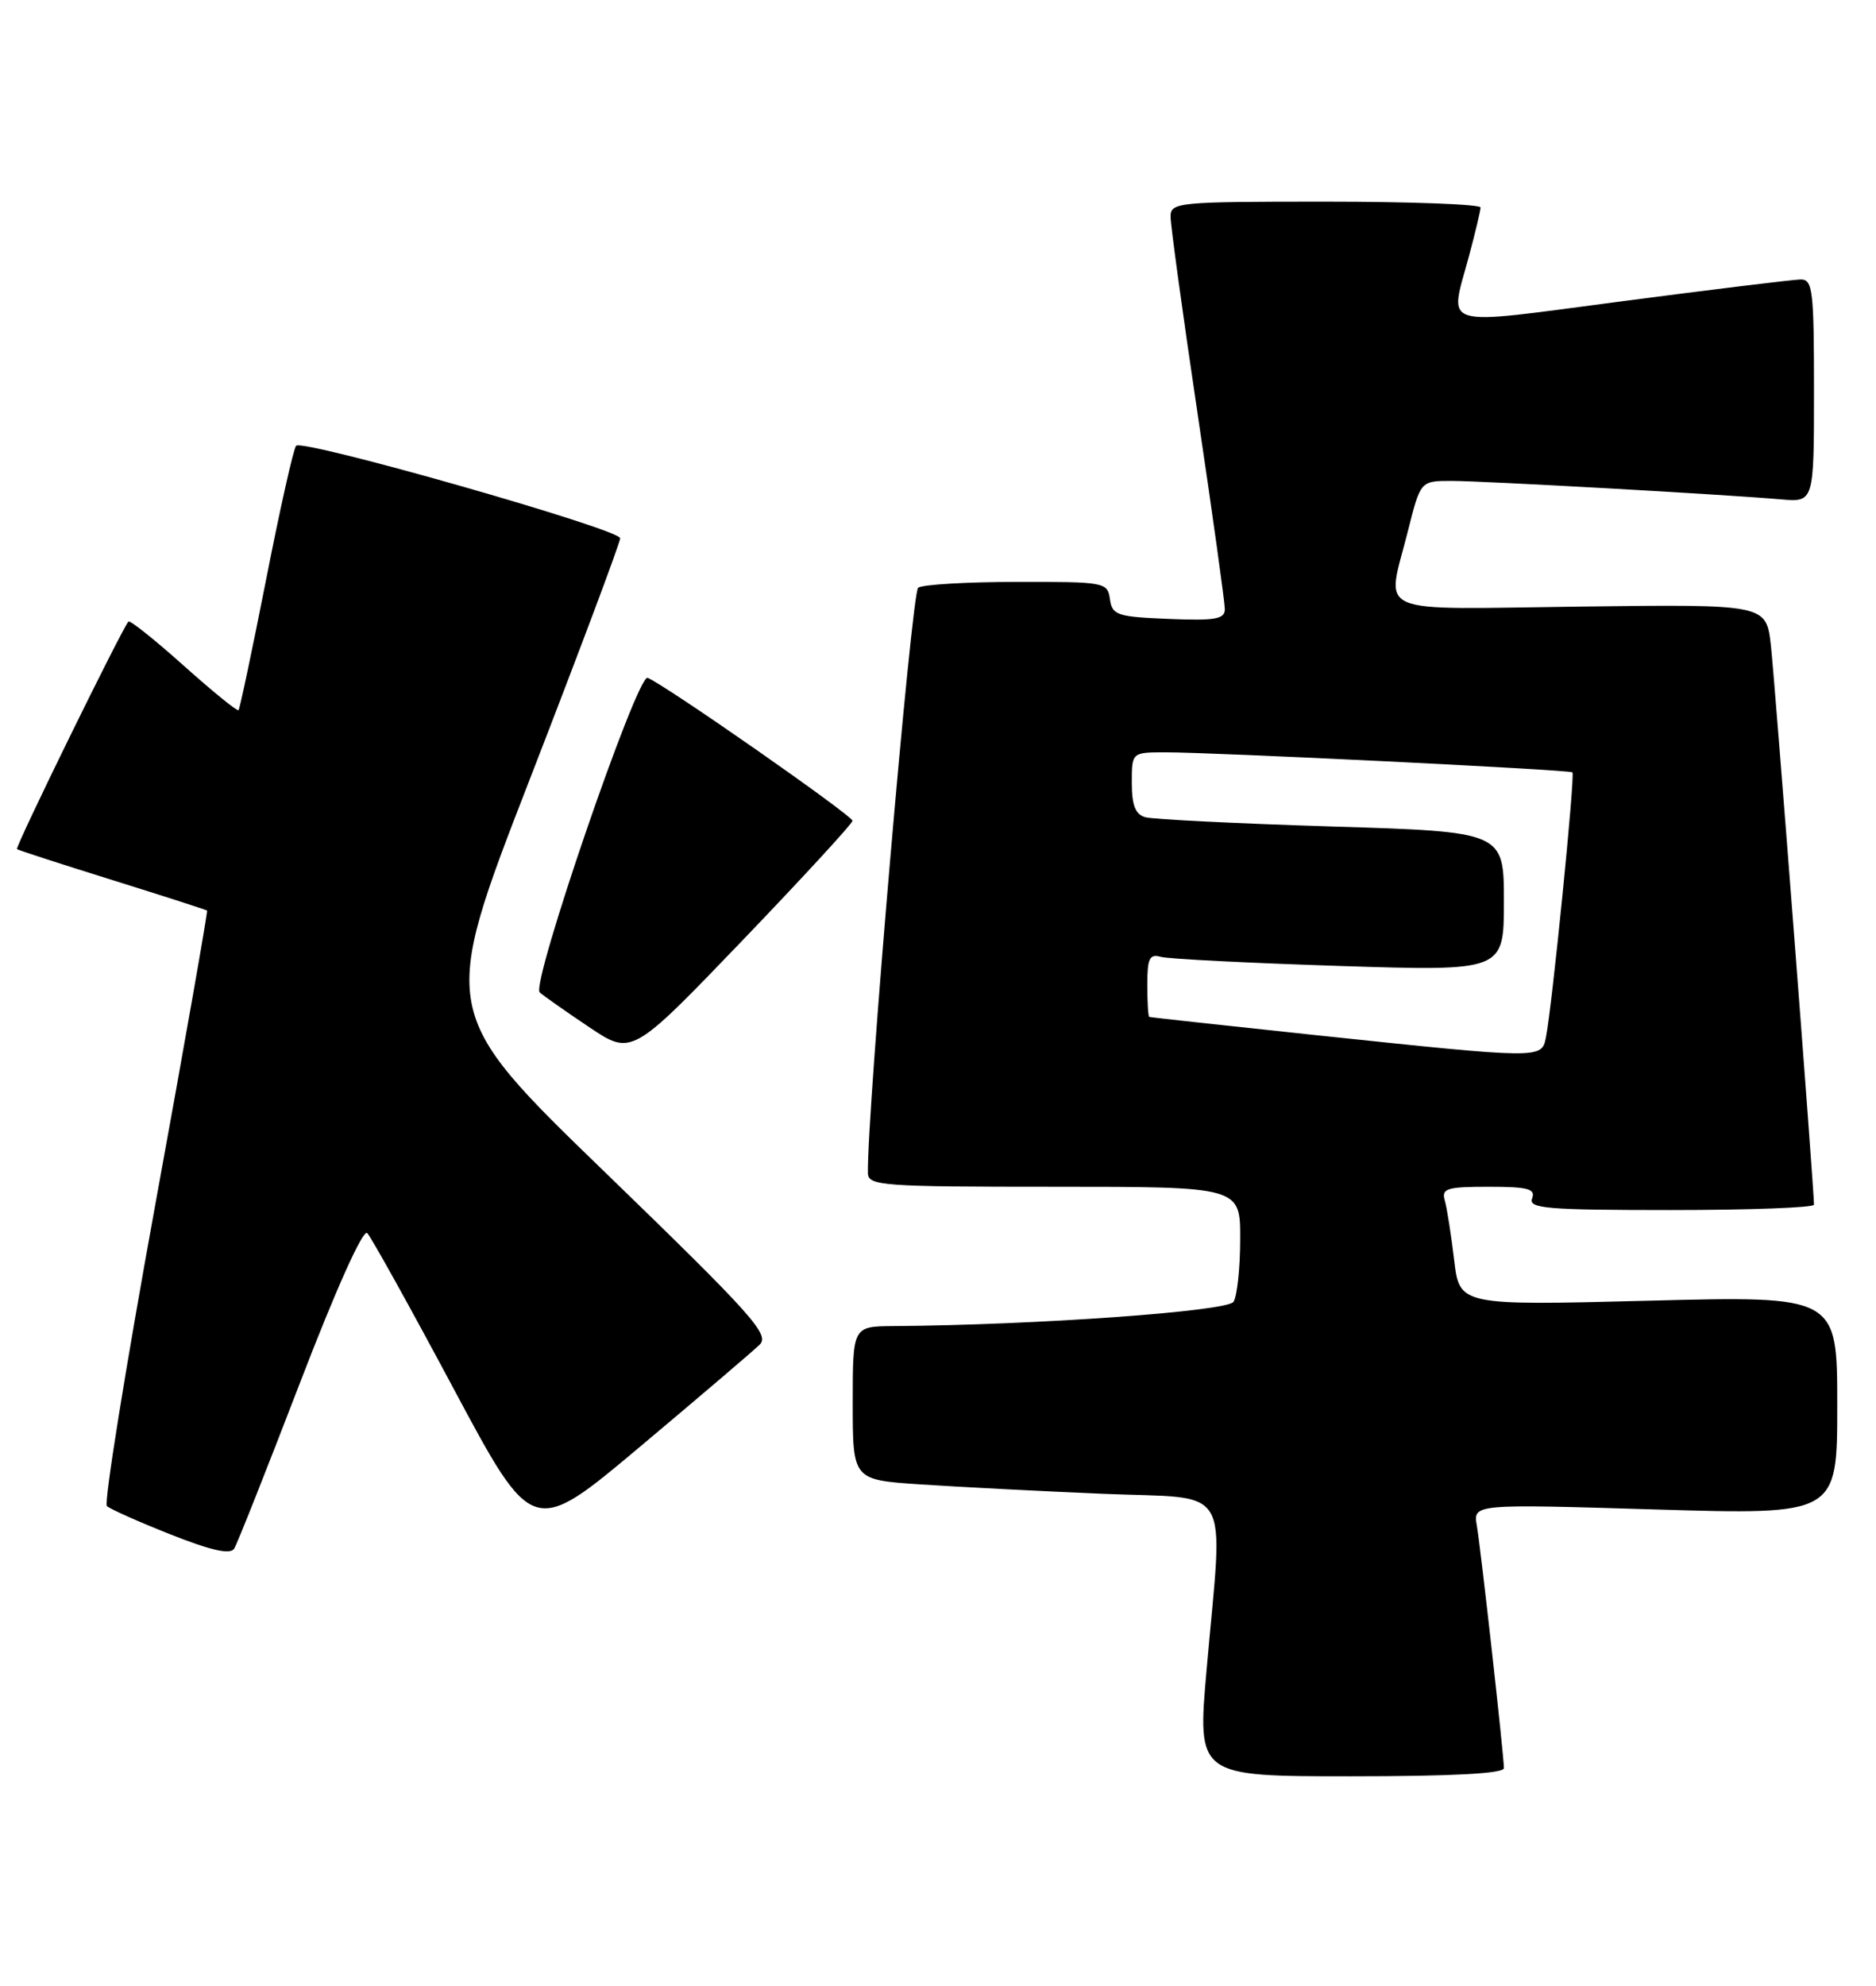 <?xml version="1.0" encoding="UTF-8" standalone="no"?>
<!DOCTYPE svg PUBLIC "-//W3C//DTD SVG 1.1//EN" "http://www.w3.org/Graphics/SVG/1.1/DTD/svg11.dtd" >
<svg xmlns="http://www.w3.org/2000/svg" xmlns:xlink="http://www.w3.org/1999/xlink" version="1.1" viewBox="0 0 242 256">
 <g >
 <path fill="currentColor"
d=" M 194.00 227.95 C 194.00 226.31 191.04 199.82 190.51 196.69 C 190.03 193.89 190.03 193.89 213.51 194.60 C 237.00 195.30 237.00 195.30 237.00 181.18 C 237.00 167.06 237.00 167.06 212.63 167.69 C 188.27 168.31 188.27 168.31 187.58 162.41 C 187.19 159.16 186.65 155.71 186.37 154.75 C 185.93 153.22 186.63 153.00 192.04 153.00 C 197.12 153.00 198.11 153.27 197.64 154.50 C 197.14 155.80 199.53 156.00 215.53 156.00 C 225.69 156.00 234.00 155.69 234.00 155.31 C 234.00 153.27 228.94 87.67 228.44 83.20 C 227.84 77.90 227.84 77.90 203.92 78.20 C 176.56 78.54 178.84 79.54 181.62 68.46 C 183.24 62.00 183.24 62.00 187.22 62.00 C 191.39 62.00 222.42 63.74 229.75 64.38 C 234.00 64.75 234.00 64.75 234.00 50.38 C 234.00 37.34 233.84 36.00 232.25 36.03 C 231.29 36.05 220.94 37.31 209.25 38.84 C 185.25 41.98 186.95 42.49 189.50 33.00 C 190.31 29.98 190.98 27.16 190.99 26.75 C 190.99 26.34 182.00 26.00 171.00 26.00 C 151.86 26.00 151.00 26.08 151.00 27.94 C 151.00 29.01 152.57 40.48 154.50 53.43 C 156.43 66.38 158.00 77.67 158.00 78.53 C 158.00 79.82 156.77 80.04 150.75 79.79 C 144.10 79.52 143.47 79.31 143.18 77.25 C 142.87 75.06 142.54 75.00 131.18 75.02 C 124.76 75.02 119.02 75.36 118.44 75.77 C 117.59 76.35 111.81 143.69 111.96 151.25 C 112.00 152.87 113.82 153.00 136.00 153.00 C 160.00 153.00 160.00 153.00 159.98 159.75 C 159.98 163.46 159.59 167.10 159.12 167.83 C 158.35 169.06 133.60 170.83 115.25 170.96 C 110.00 171.00 110.00 171.00 110.00 180.89 C 110.00 190.79 110.00 190.79 118.75 191.37 C 123.56 191.69 134.14 192.24 142.25 192.58 C 159.27 193.30 157.79 190.79 155.65 215.25 C 154.44 229.00 154.44 229.00 174.22 229.00 C 187.34 229.00 194.00 228.65 194.00 227.95 Z  M 38.69 178.29 C 43.33 166.22 46.83 158.43 47.37 158.97 C 47.87 159.47 52.88 168.48 58.50 179.00 C 68.73 198.13 68.73 198.13 82.61 186.47 C 90.25 180.06 97.17 174.16 98.00 173.35 C 99.33 172.06 97.00 169.48 78.10 151.18 C 56.69 130.47 56.69 130.47 68.35 100.44 C 74.76 83.92 80.00 69.95 80.00 69.39 C 80.00 68.23 39.10 56.57 38.20 57.47 C 37.87 57.80 36.13 65.53 34.34 74.66 C 32.54 83.79 30.93 91.40 30.77 91.56 C 30.60 91.73 27.42 89.14 23.69 85.81 C 19.97 82.48 16.76 79.92 16.57 80.13 C 15.74 81.03 1.91 109.24 2.19 109.47 C 2.36 109.61 7.90 111.40 14.50 113.46 C 21.10 115.52 26.59 117.29 26.71 117.39 C 26.82 117.50 23.80 134.66 19.99 155.53 C 16.19 176.40 13.39 193.78 13.79 194.16 C 14.18 194.54 17.88 196.19 22.00 197.82 C 27.26 199.90 29.71 200.45 30.21 199.65 C 30.60 199.03 34.41 189.42 38.69 178.29 Z  M 109.97 105.82 C 110.00 105.16 85.65 88.18 83.54 87.39 C 82.19 86.88 68.46 126.88 69.62 127.94 C 70.10 128.37 72.97 130.39 76.00 132.42 C 81.50 136.10 81.50 136.10 95.72 121.30 C 103.53 113.16 109.95 106.19 109.97 105.82 Z  M 170.00 133.48 C 158.18 132.23 148.39 131.16 148.25 131.10 C 148.11 131.05 148.00 129.17 148.00 126.93 C 148.00 123.54 148.29 122.95 149.75 123.36 C 150.71 123.63 161.06 124.15 172.75 124.53 C 194.00 125.21 194.00 125.21 194.00 116.22 C 194.00 107.23 194.00 107.23 171.75 106.55 C 159.51 106.17 148.71 105.63 147.75 105.36 C 146.46 105.00 146.00 103.82 146.00 100.93 C 146.00 97.00 146.00 97.00 150.25 96.99 C 156.33 96.97 202.43 99.23 202.84 99.57 C 203.21 99.87 200.20 129.94 199.42 133.75 C 198.86 136.52 198.87 136.52 170.00 133.48 Z "/>
</g>
</svg>